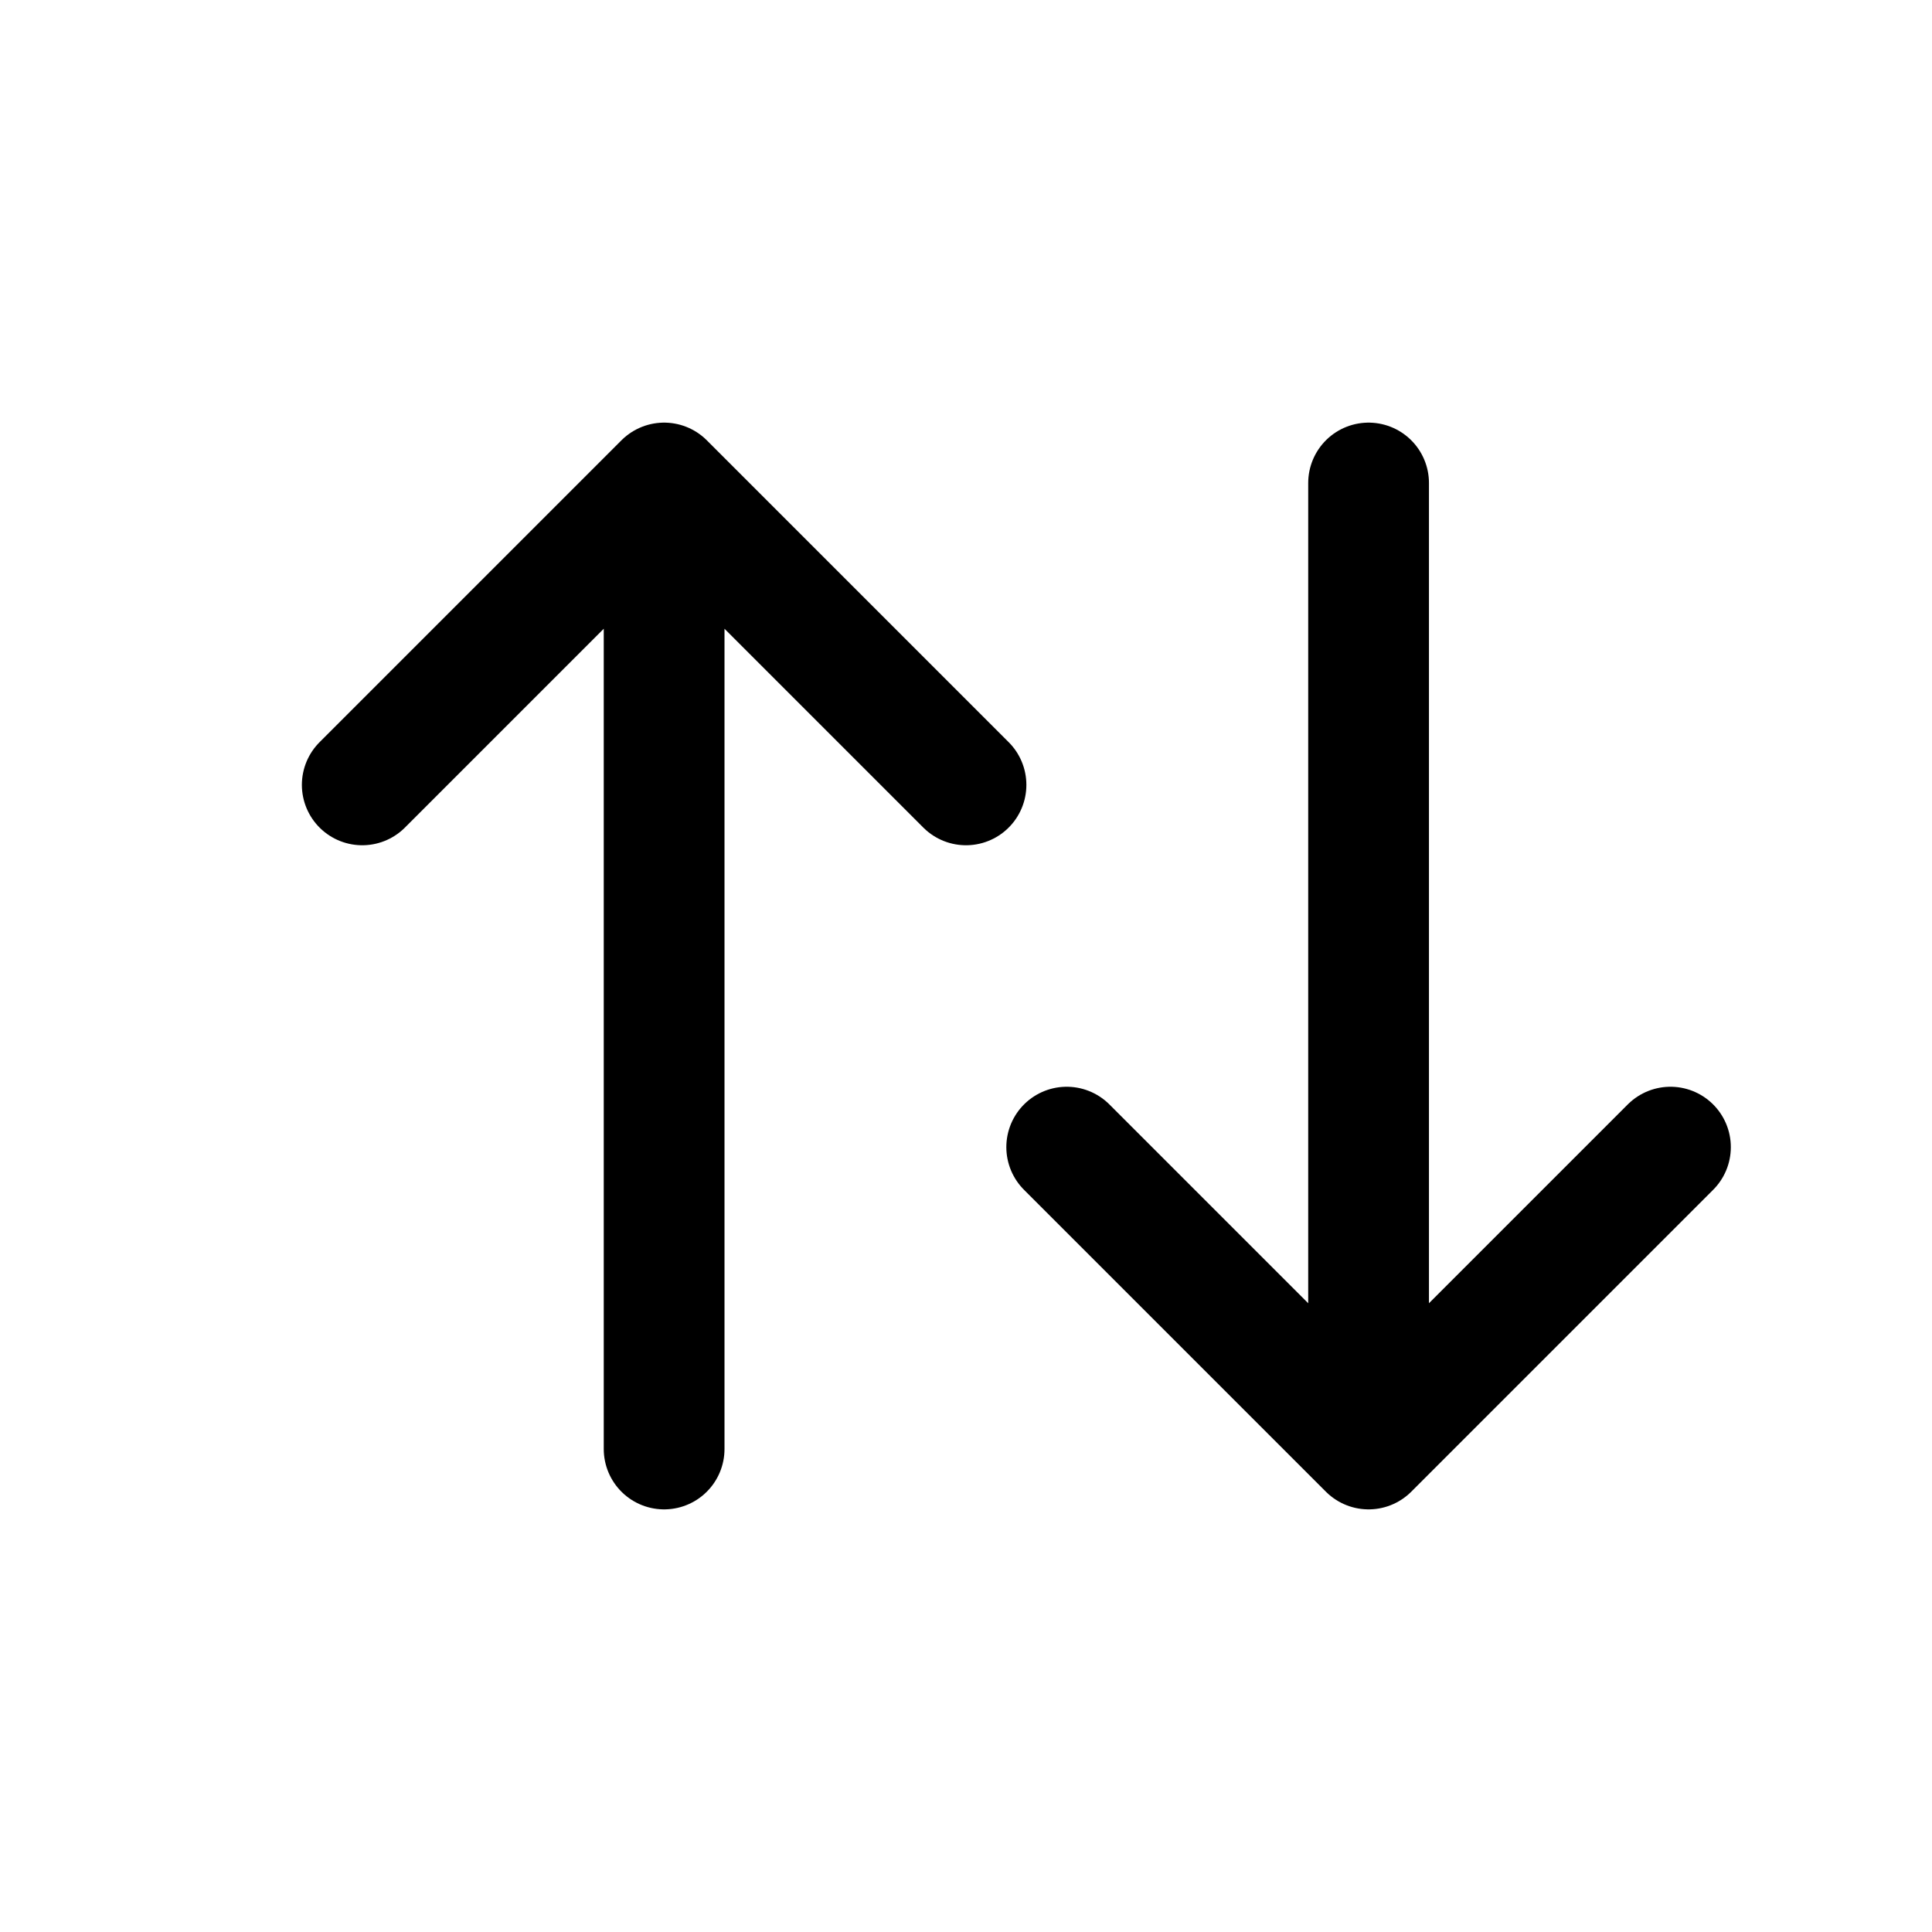 <svg width="16" height="16" viewBox="0 0 16 16" fill="none" xmlns="http://www.w3.org/2000/svg">
<path d="M3 6.5L5.5 4M5.5 4L5.5 12M5.5 4L8 6.5" stroke="currentColor" stroke-linecap="round" stroke-linejoin="round"/>
<path d="M13.834 9.5L11.334 12M11.334 12V4M11.334 12L8.834 9.5" stroke="currentColor" stroke-linecap="round" stroke-linejoin="round"/>
</svg>
